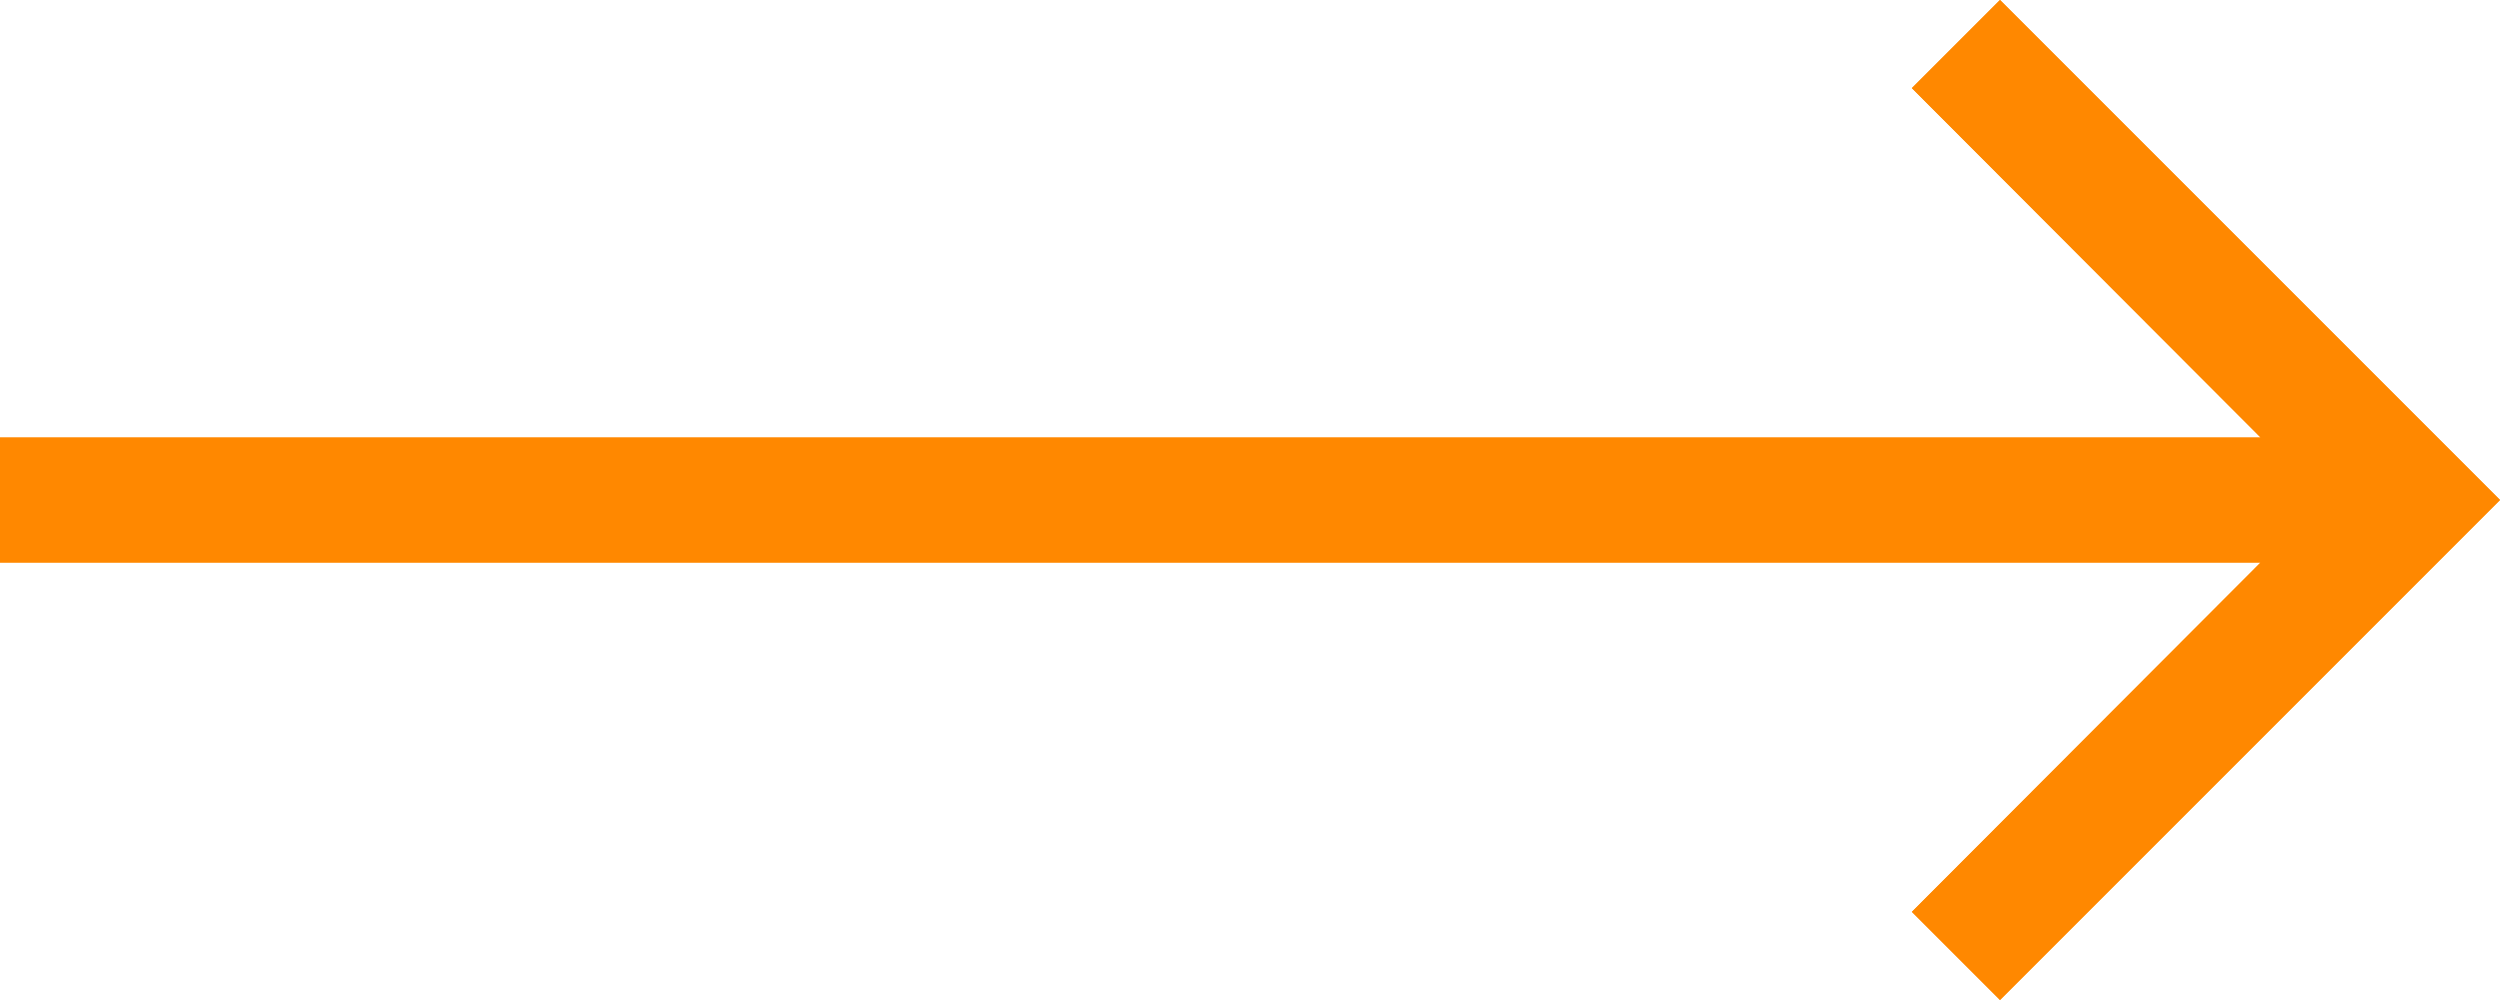 <svg id="Group_7" data-name="Group 7" xmlns="http://www.w3.org/2000/svg" xmlns:xlink="http://www.w3.org/1999/xlink" width="40" height="16" viewBox="0 0 40 16">
  <defs>
    <clipPath id="clip-path">
      <path id="Shape" d="M32,0,30.59,1.41,36.17,7H0V9H36.17l-5.58,5.59L32,16l8-8Z" fill="#f80"/>
    </clipPath>
  </defs>
  <path id="Shape-2" data-name="Shape" d="M32,0,30.59,1.41,36.17,7H0V9H36.17l-5.58,5.59L32,16l8-8Z" fill="#f80"/>
  <g id="Mask_Group_7" data-name="Mask Group 7" clip-path="url(#clip-path)">
    <g id="_Color" data-name="↳ 🎨Color" transform="translate(-10 -22)">
      <rect id="Color" width="60" height="60" transform="translate(0 0)" fill="#f80"/>
    </g>
  </g>
</svg>
